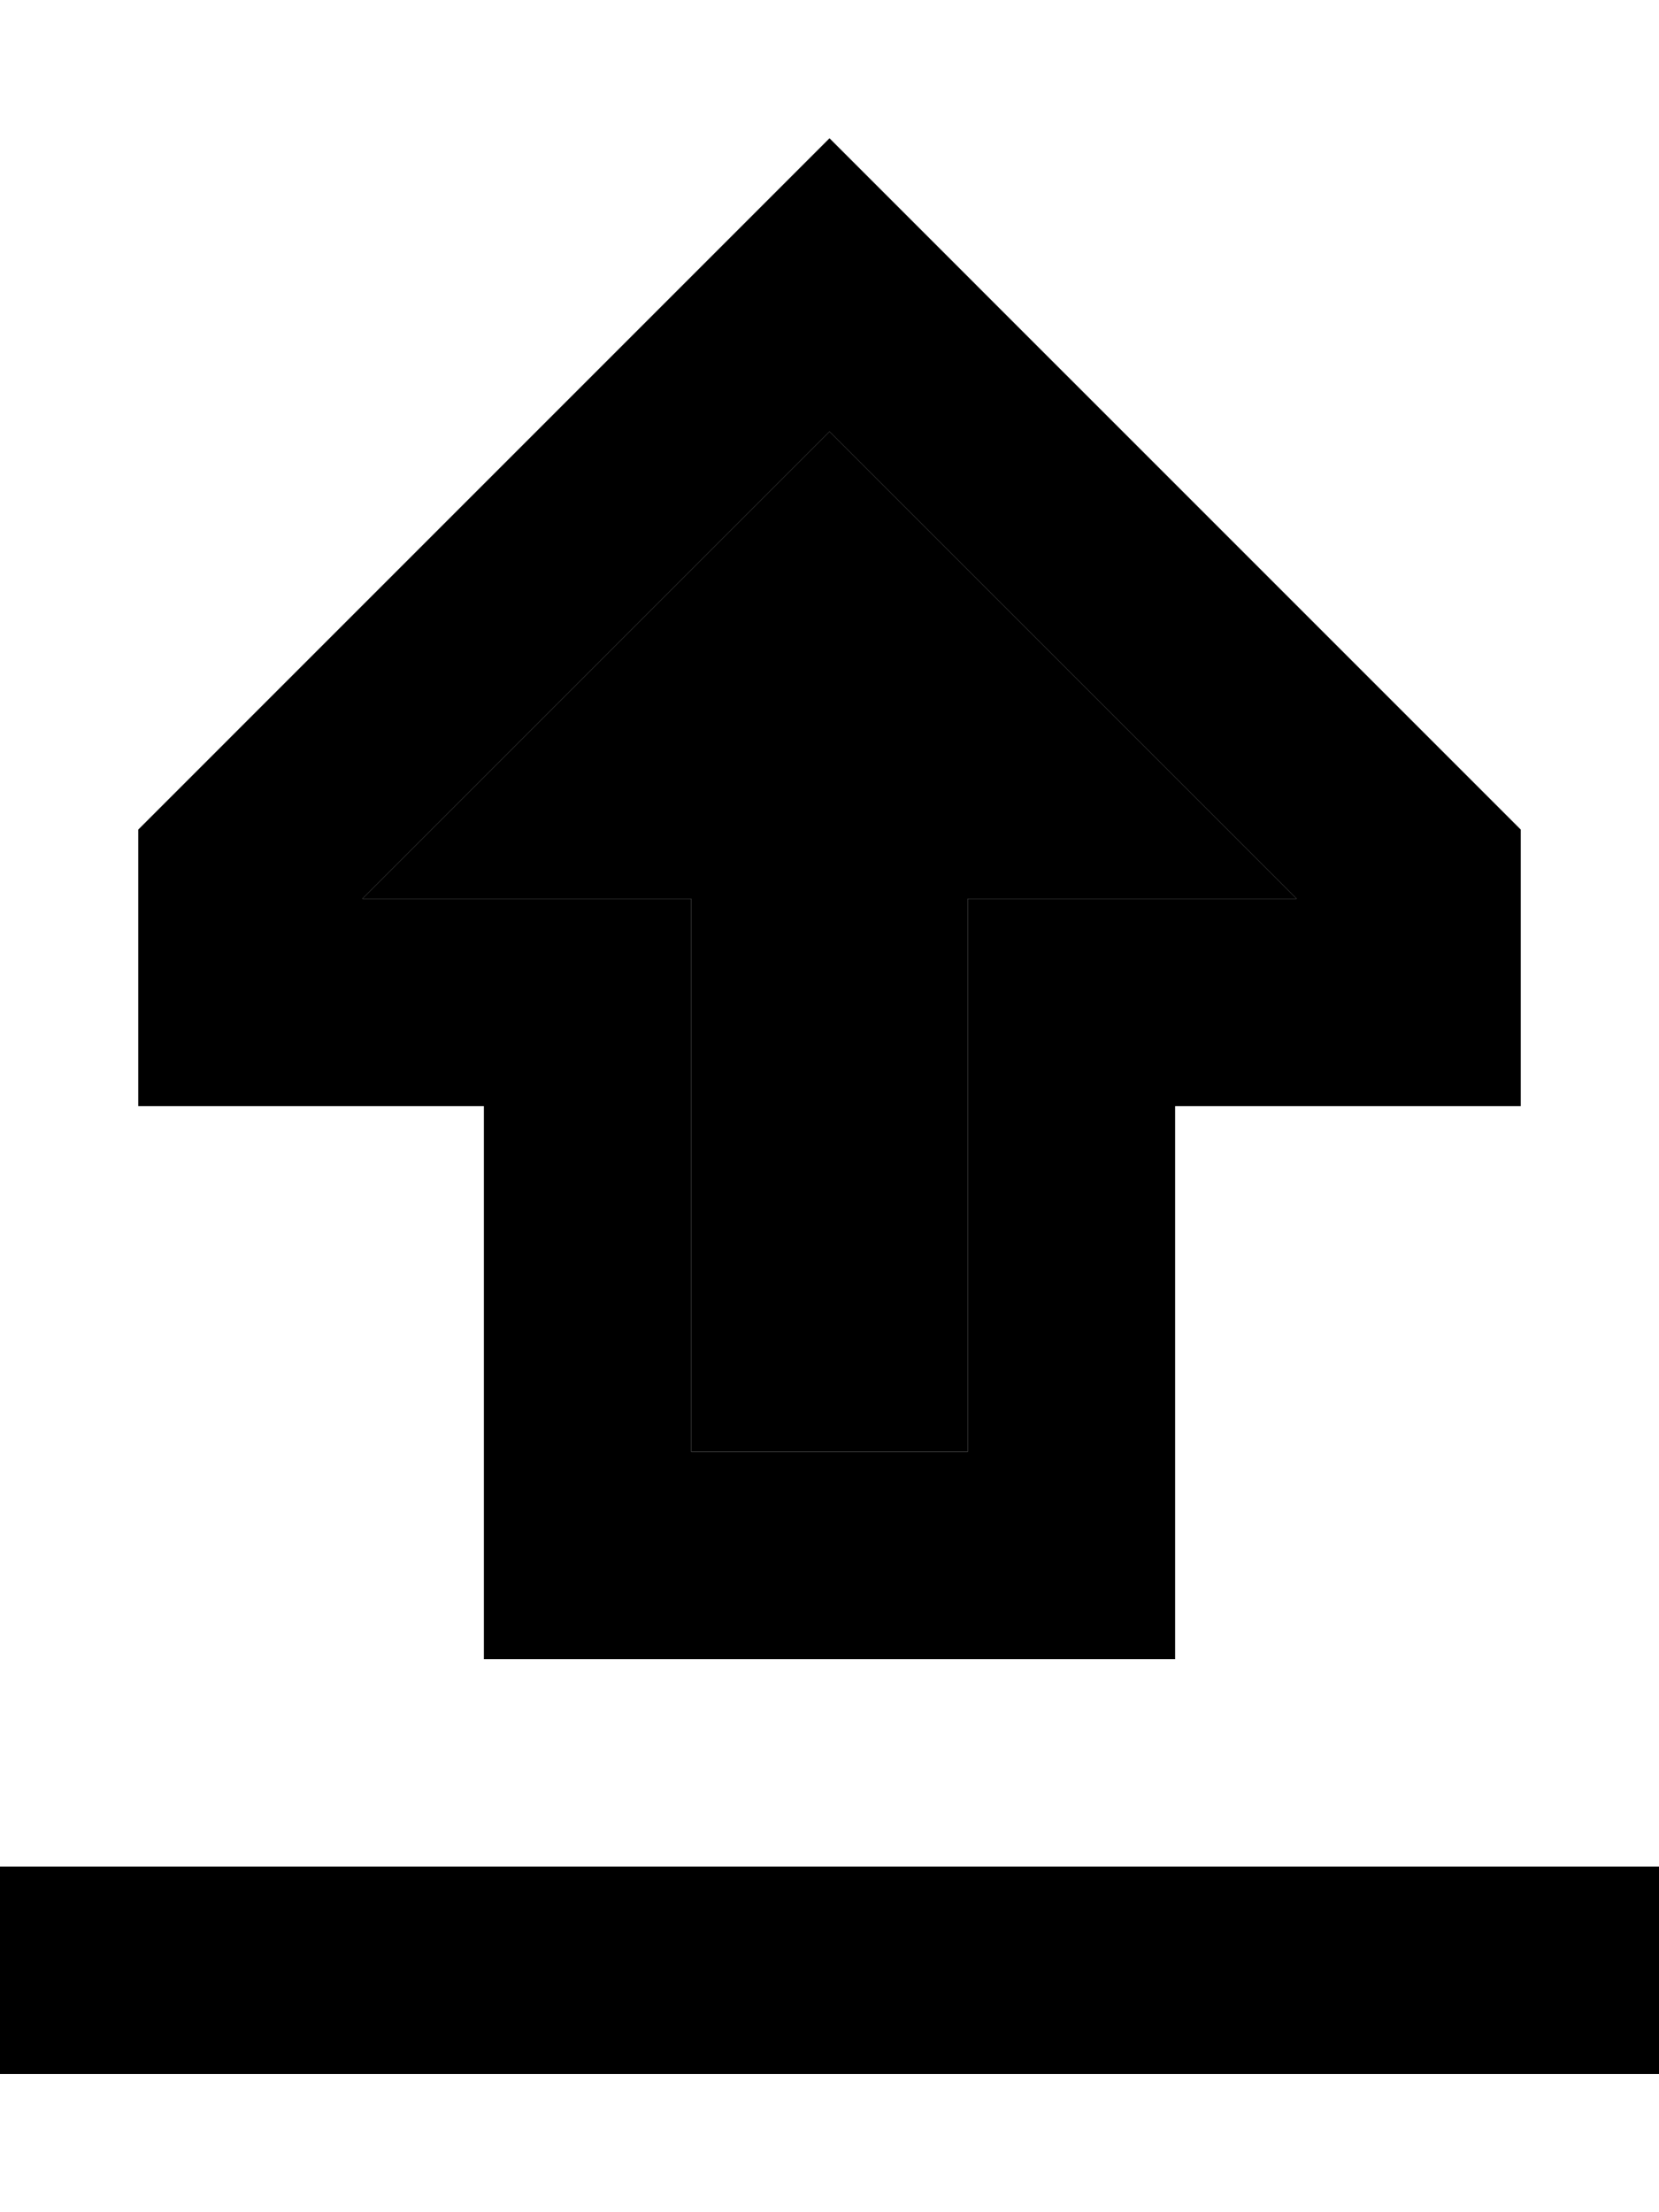 <svg xmlns="http://www.w3.org/2000/svg" viewBox="0 0 384 512"><path class="pr-icon-duotone-secondary" d="M83.9 208l28.1 0 48 0 0 48 0 80 64 0 0-80 0-48 48 0 28.1 0L192 99.9 83.9 208z"/><path class="pr-icon-duotone-primary" d="M224 256l0-48 48 0 28.1 0L192 99.9 83.9 208l28.1 0 48 0 0 48 0 80 64 0 0-80zm1.9-190.1L352 192l0 16 0 48-32 0-16 0-32 0 0 48 0 32 0 48-48 0-64 0-48 0 0-48 0-32 0-48-32 0-16 0-32 0 0-48 0-16L158.1 65.9 192 32l33.9 33.9zM24 432l336 0 24 0 0 48-24 0L24 480 0 480l0-48 24 0z"/></svg>